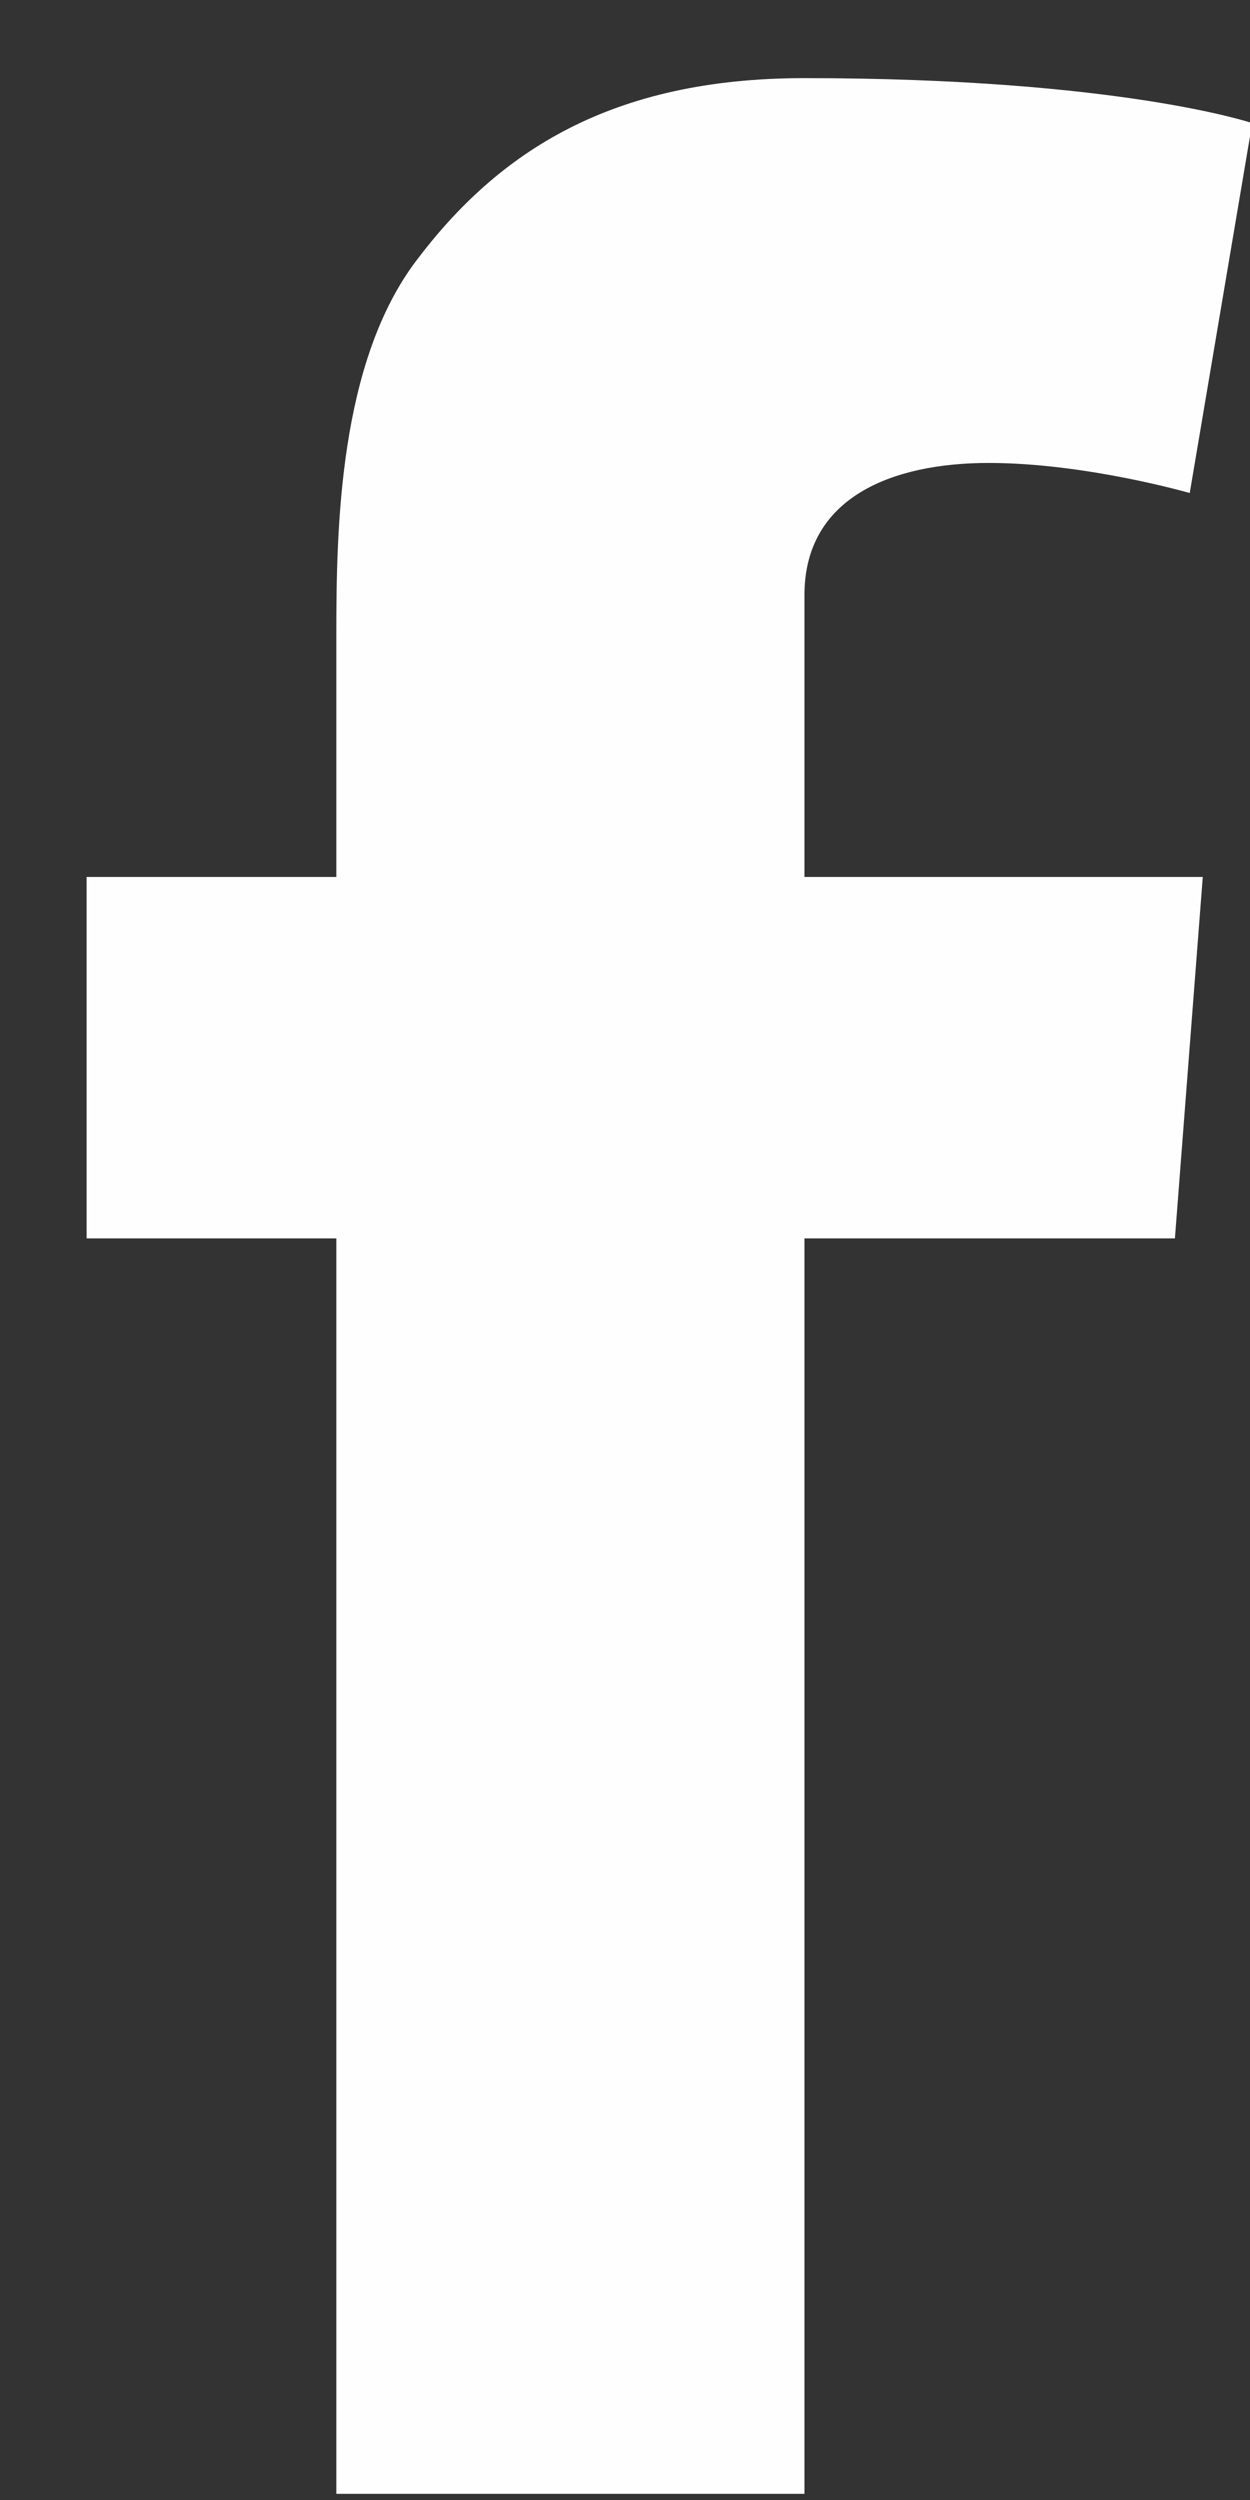 <?xml version="1.0" encoding="UTF-8"?>
<svg width="14px" height="28px" viewBox="0 0 14 28" version="1.1" xmlns="http://www.w3.org/2000/svg" xmlns:xlink="http://www.w3.org/1999/xlink">
    <rect x="0" y="0" width="14" height="28" fill="#333333" stroke="none"/>
    <!-- Generator: Sketch 48.2 (47327) - http://www.bohemiancoding.com/sketch -->
    <title>facebook</title>
    <desc>Created with Sketch.</desc>
    <defs></defs>
    <g id="footer" stroke="none" stroke-width="1" fill="none" fill-rule="evenodd" transform="translate(-1167, -343)">
        <g fill="#FEFEFE" id="Page-1">
            <g transform="translate(1110, 342)">
                <path d="M57.97,10.822 L60.767,10.822 L60.767,8.104 C60.767,6.905 60.798,5.056 61.668,3.912 C62.585,2.699 63.845,1.875 66.01,1.875 C69.539,1.875 71.025,2.379 71.025,2.379 L70.325,6.522 C70.325,6.522 69.16,6.185 68.073,6.185 C66.984,6.185 66.01,6.575 66.01,7.663 L66.01,10.822 L70.471,10.822 L70.159,14.87 L66.01,14.87 L66.01,28.931 L60.767,28.931 L60.767,14.87 L57.97,14.87 L57.97,10.822 Z" id="facebook"></path>
            </g>
        </g>
    </g>
</svg>